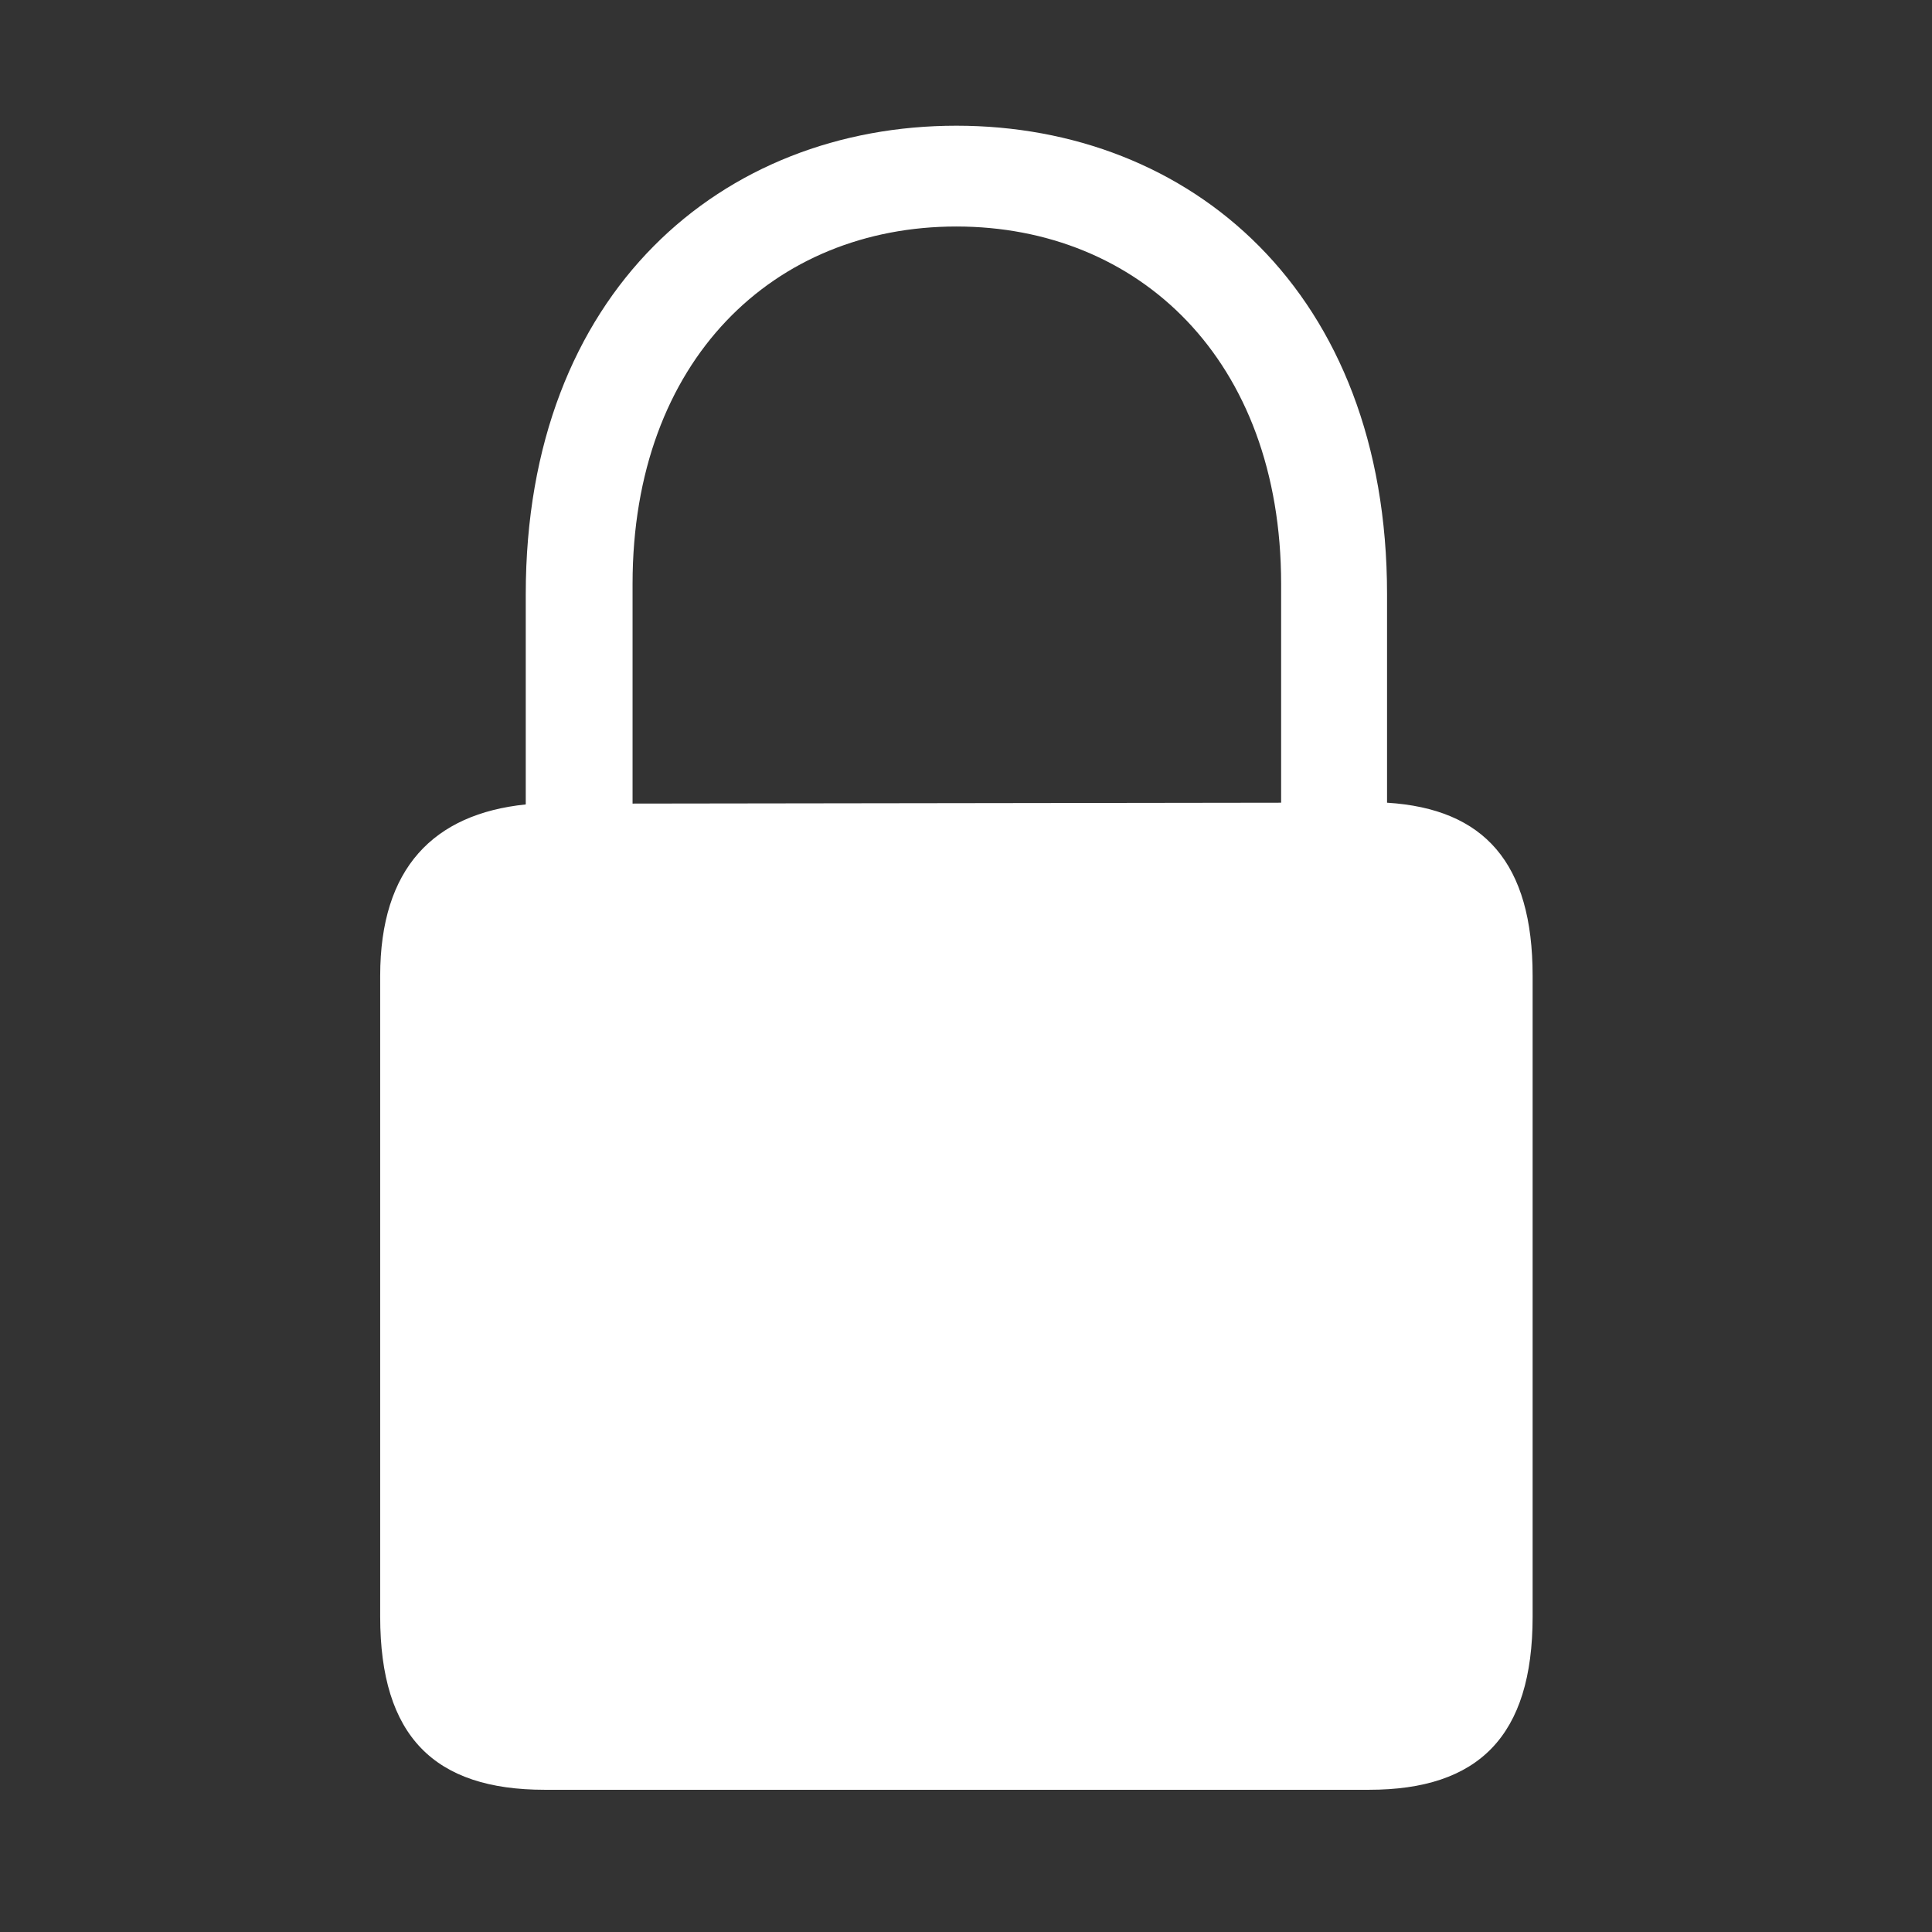 <?xml version="1.0" encoding="UTF-8"?>
<svg width="46px" height="46px" viewBox="0 0 46 46" version="1.1" xmlns="http://www.w3.org/2000/svg" xmlns:xlink="http://www.w3.org/1999/xlink">
    <rect x="0" y="0" width="46" height="46" fill="#333333" stroke="none"/>
    <title>secure</title>
    <g id="secure" stroke="none" stroke-width="1" fill="none" fill-rule="evenodd">
        <path d="M32.595,42.614 C35.199,42.614 36.491,41.343 36.491,38.492 L36.491,23.234 C36.491,20.548 35.343,19.256 33.025,19.112 L33.025,14.149 C33.025,6.931 28.329,2.993 22.771,2.993 C17.214,2.993 12.518,6.931 12.518,14.149 L12.518,19.153 C10.323,19.379 9.052,20.671 9.052,23.234 L9.052,38.492 C9.052,41.343 10.344,42.614 12.969,42.614 L32.595,42.614 Z M15.061,19.133 L15.061,13.903 C15.061,8.551 18.444,5.393 22.771,5.393 C27.099,5.393 30.503,8.551 30.503,13.903 L30.503,19.112 L15.061,19.133 Z" fill="#FFFFFF" fill-rule="nonzero"></path>
   </g>
</svg>